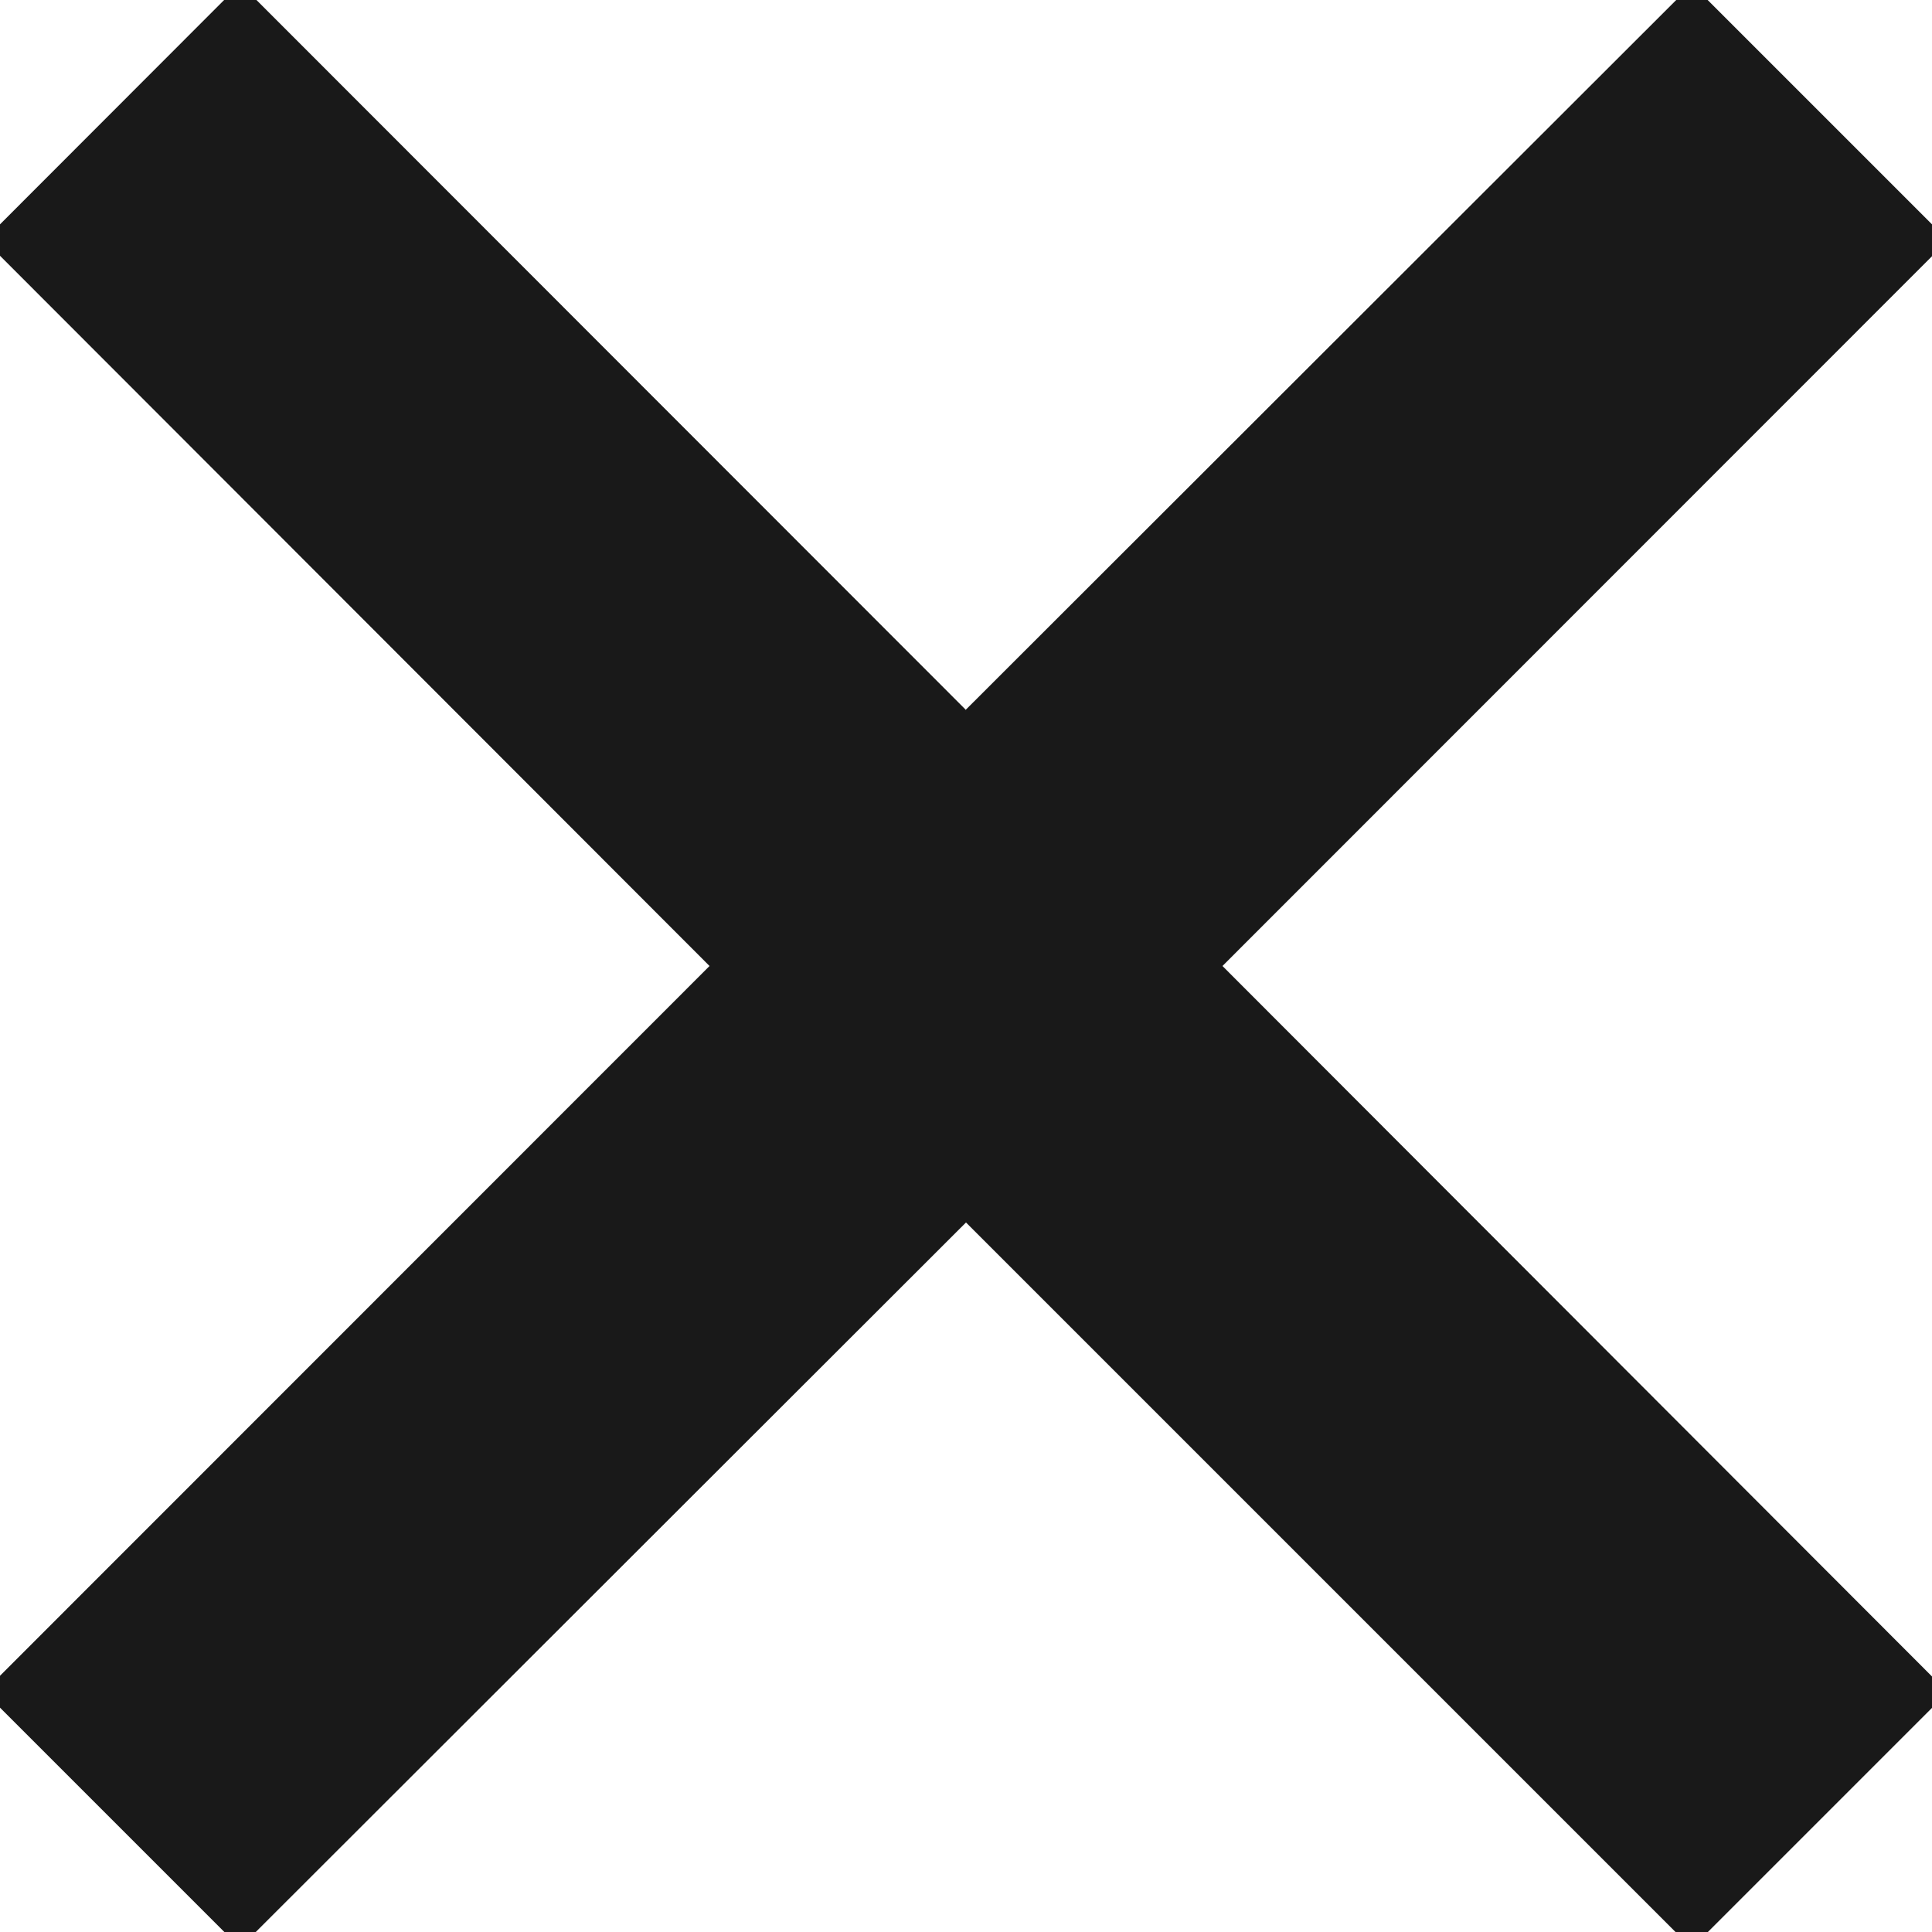 <svg width="8" height="8" viewBox="0 0 8 8" xmlns="http://www.w3.org/2000/svg"><title>Combined Shape</title><path d="M4 2.94L.995-.067-.065.994 2.938 4-.066 7.005l1.06 1.06L4 5.062l3.005 3.005 1.06-1.06L5.062 4 8.066.995l-1.06-1.06L4 2.938z" fill="#191919" fill-rule="evenodd"/></svg>